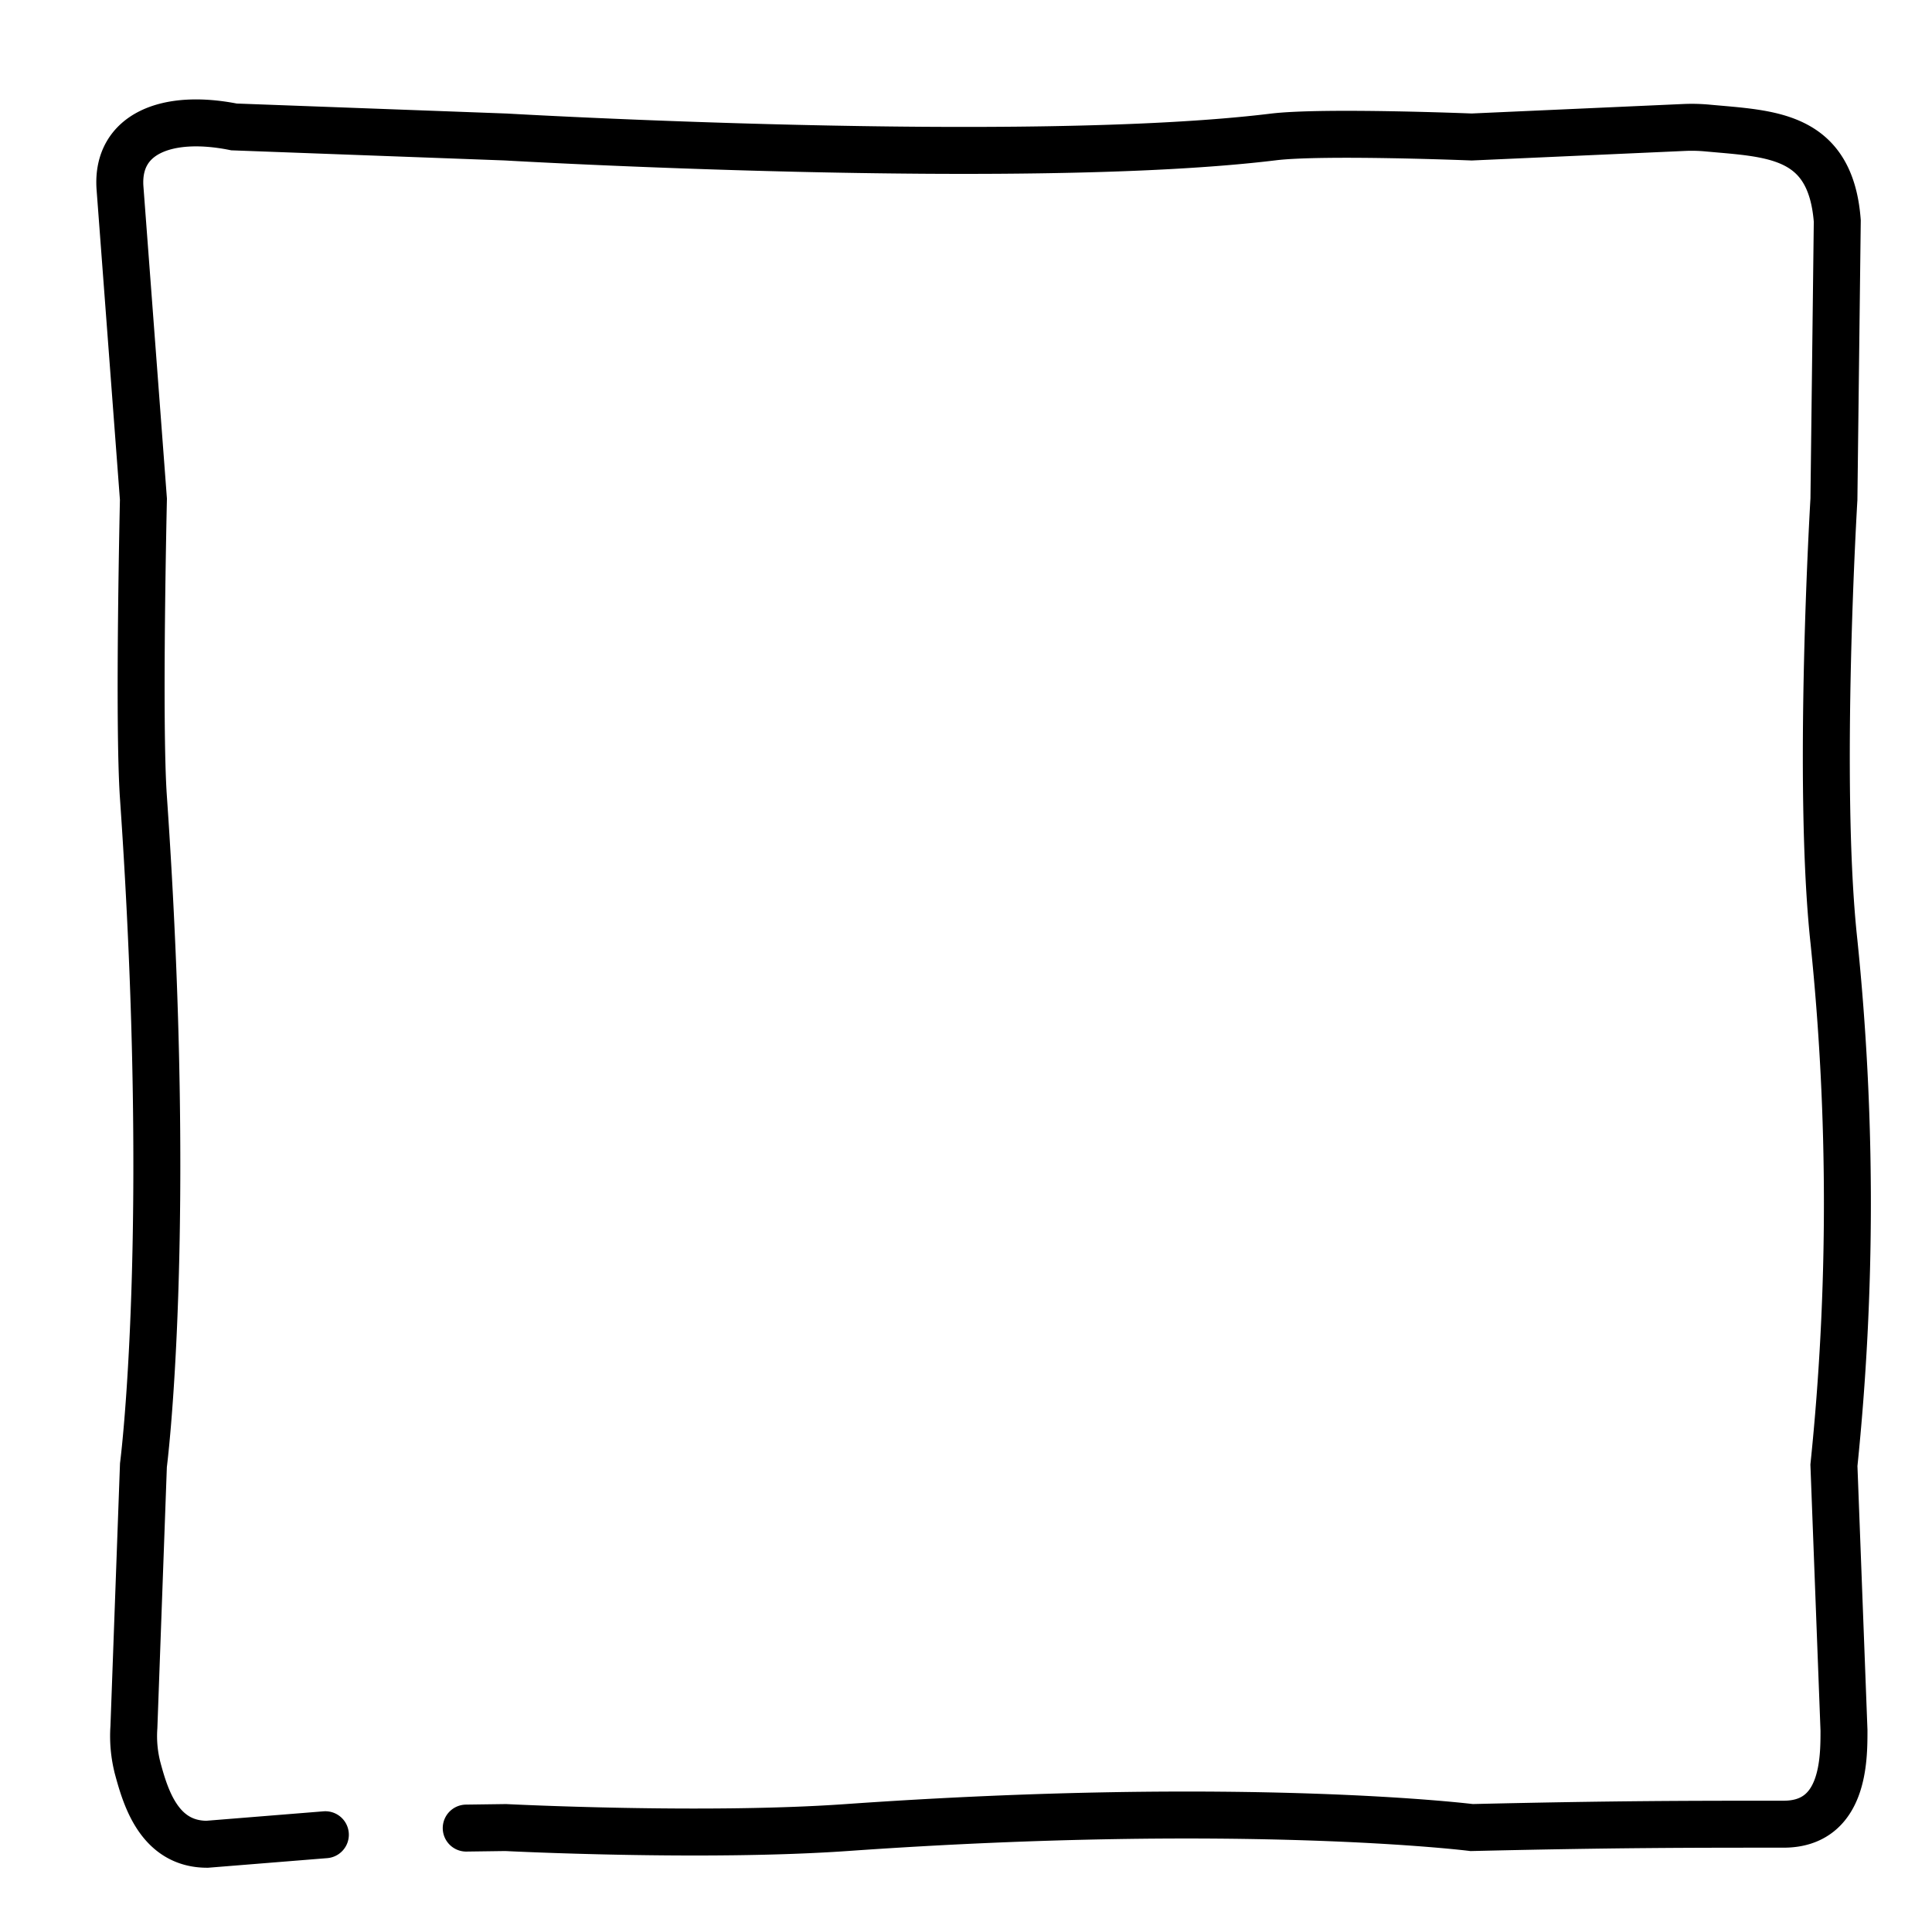 <svg id="Layer_1" data-name="Layer 1" xmlns="http://www.w3.org/2000/svg" viewBox="0 0 288 288"><title>handdrawn-border-gap</title><path d="M48.5,273.5l-17.62,1.42c-7.09,0-9.16-6.91-10.34-11.27a19.1,19.1,0,0,1-.58-6.17l1.42-39.06s4.5-34.5,0-99.56c-.77-11.08,0-44.44,0-44.44l-3.5-46.5c-.5-8,7-11,17-9l40.5,1.5s77.5,4.5,114.4,0c7.34-.9,29.6,0,29.6,0L251.1,19a25.29,25.29,0,0,1,3.48.09c9.38.87,18.3.84,19.3,13.84l-.5,41.5s-2.55,42.37,0,65.89a381,381,0,0,1,0,78.11l1.5,39.5c0,4.23.05,14-9,14-14,0-25,0-46.5.5,0,0-33.48-4.2-93.17,0-21.33,1.5-50.83,0-50.83,0l-5.88.08" style="fill:none;stroke:#000;stroke-linecap:round;stroke-miterlimit:10;stroke-width:7px"/></svg>